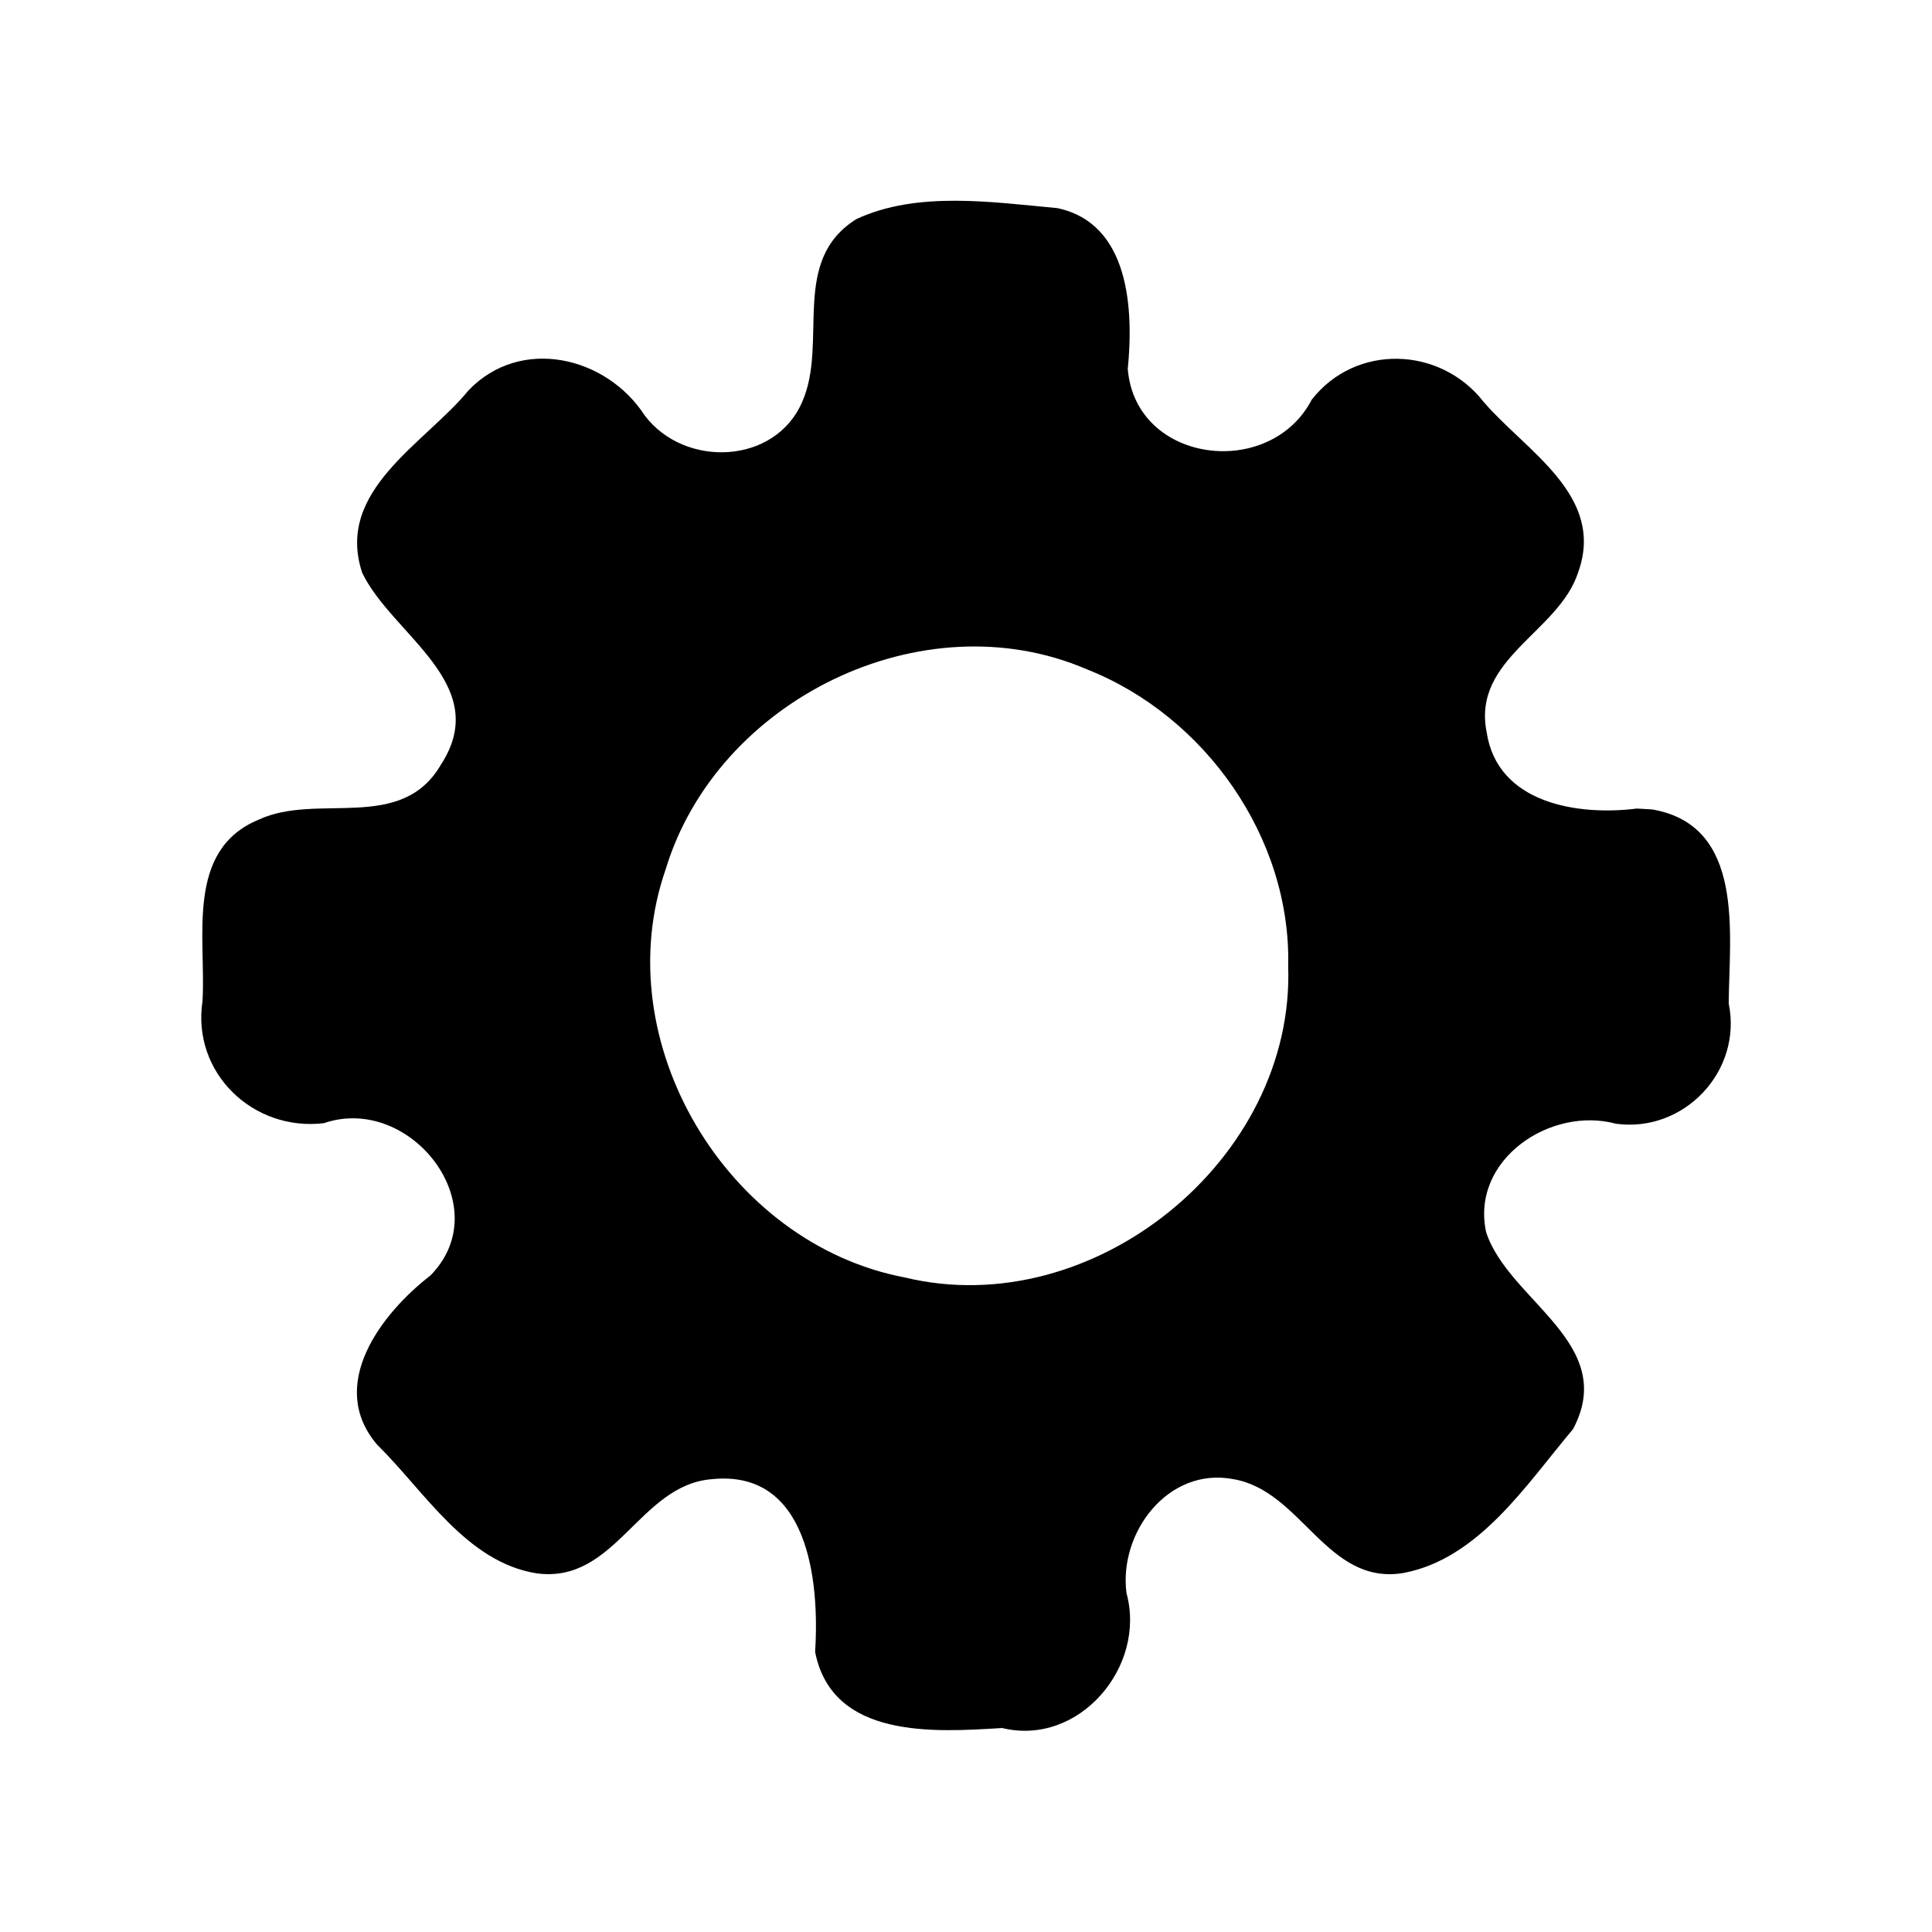 <?xml version="1.0" encoding="UTF-8" standalone="no"?>
<svg xmlns:rdf="http://www.w3.org/1999/02/22-rdf-syntax-ns#" xmlns="http://www.w3.org/2000/svg" xml:space="preserve" height="48" width="48" version="1.1" xmlns:cc="http://creativecommons.org/ns#" xmlns:dc="http://purl.org/dc/elements/1.1/" viewBox="0 0 48 48"><path fill="#000000" d="m40.672 20.088c-1.467 0.185-3.467-0.122-3.736-1.894-0.368-1.828 1.788-2.488 2.269-3.964 0.701-1.914-1.297-3.021-2.347-4.248-1.074-1.378-3.171-1.451-4.266-0.056-1.04 2.005-4.381 1.592-4.573-0.759 0.146-1.474 0.049-3.615-1.748-3.996-1.627-0.15-3.479-0.43-4.99 0.27-1.666 1.034-0.698 3.068-1.35 4.542-0.671 1.565-2.923 1.649-3.911 0.342-0.953-1.474-3.084-1.978-4.378-0.628-1.088 1.328-3.322 2.485-2.644 4.532 0.735 1.538 3.256 2.765 1.96 4.763-0.989 1.712-3.077 0.689-4.535 1.374-1.831 0.758-1.299 2.947-1.392 4.506-0.269 1.78 1.254 3.242 3.014 3.033 2.147-0.737 4.343 2.061 2.649 3.784-1.224 0.947-2.585 2.727-1.324 4.204 1.183 1.163 2.215 2.915 3.955 3.195 1.972 0.274 2.551-2.194 4.357-2.338 2.404-0.251 2.683 2.532 2.569 4.29 0.426 2.168 2.959 1.996 4.646 1.892 1.911 0.465 3.592-1.524 3.09-3.353-0.195-1.505 1.037-3.136 2.648-2.831 1.709 0.281 2.322 2.65 4.231 2.333 1.877-0.354 3.056-2.201 4.214-3.573 1.14-2.134-1.604-3.191-2.158-4.897-0.388-1.801 1.601-3.134 3.227-2.692 1.692 0.23 3.147-1.31 2.8-2.989 0.014-1.733 0.414-4.421-1.901-4.82l-0.378-0.022zm-8.668 3.899c0.18 4.814-4.843 8.882-9.521 7.752-4.418-0.836-7.436-5.863-5.944-10.143 1.275-4.211 6.384-6.726 10.466-4.966 2.933 1.157 5.068 4.179 5 7.358z"/></svg>
